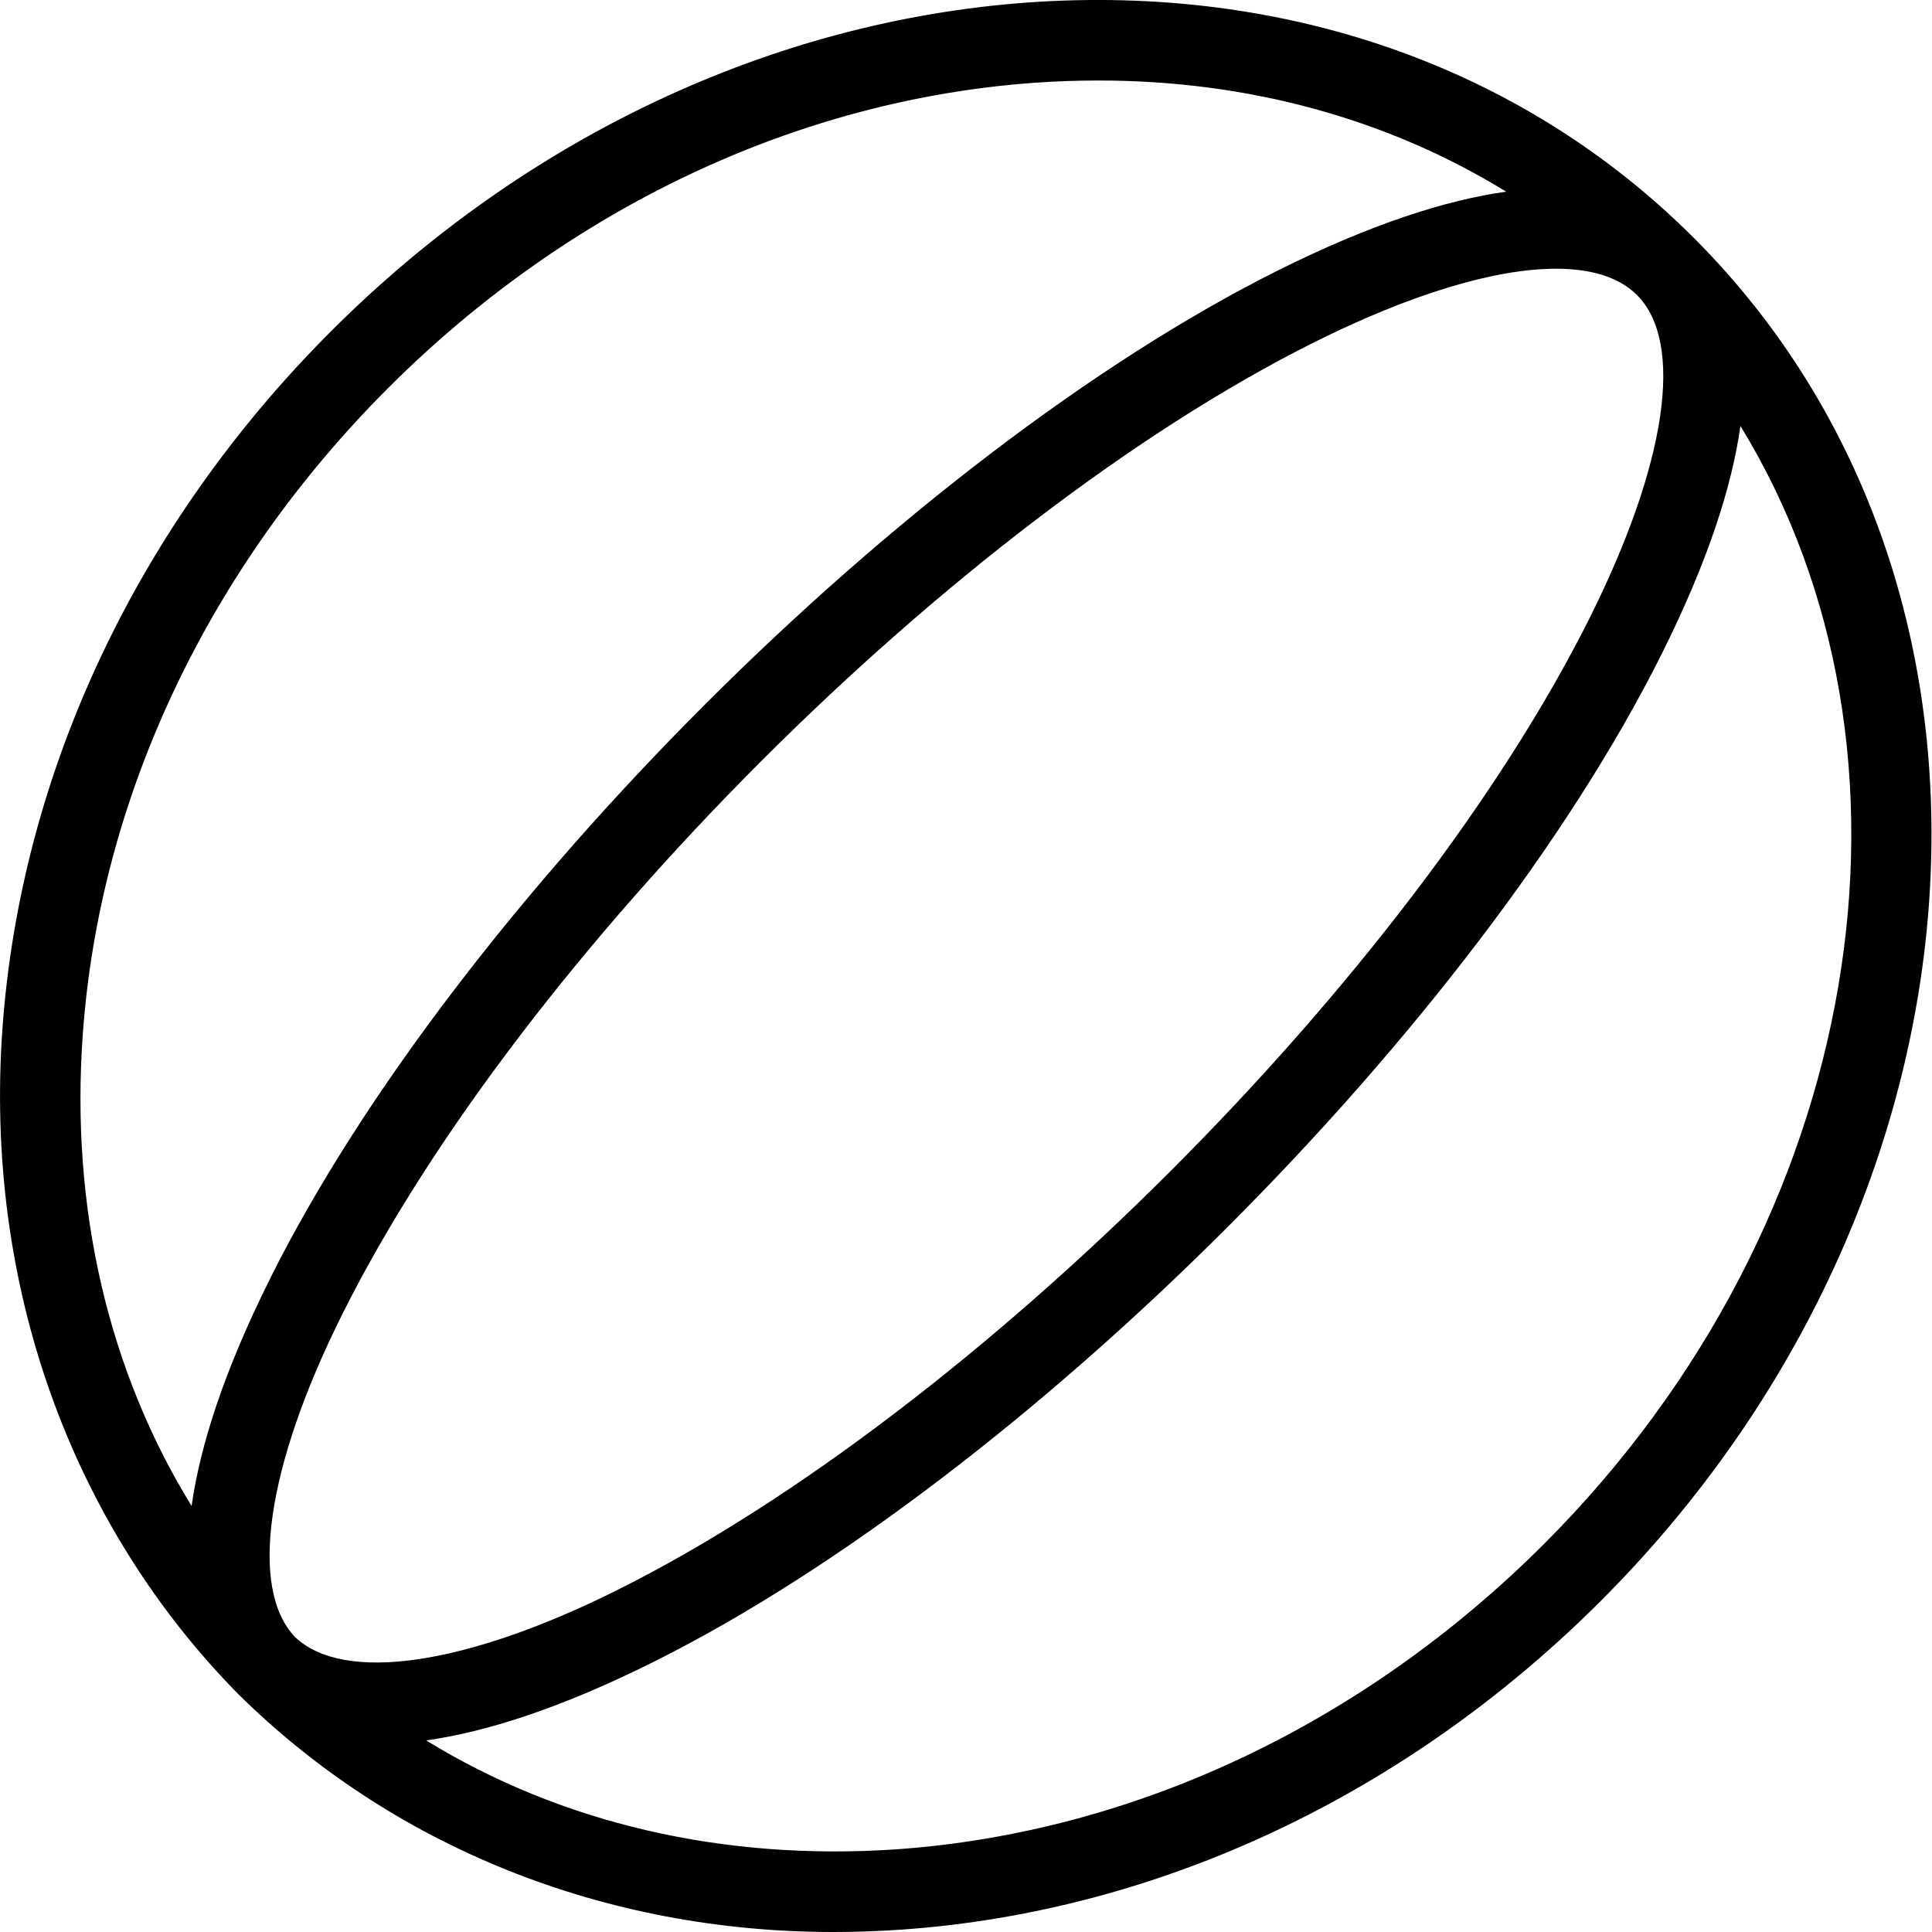 <?xml version="1.0" encoding="UTF-8"?>
<svg xmlns="http://www.w3.org/2000/svg" id="Layer_1" data-name="Layer 1" viewBox="0 0 24 24">
  <path d="m2.957,21.043c.005.005.004.005.002.003.011.013-.02-.02-.002-.003Zm16.93-1.157c-2.406,2.406-5.484,3.856-8.668,4.083-.292.021-.581.031-.868.031-2.849,0-5.474-1.06-7.394-2.958C.88,18.931-.196,15.963.03,12.782c.227-3.184,1.677-6.263,4.083-8.668C6.52,1.708,9.598.257,12.782.03c3.206-.225,6.145.811,8.261,2.927,4.349,4.349,3.83,11.943-1.156,16.929ZM3.36,15.873c2.3-4.599,7.913-10.212,12.512-12.512,1.166-.582,2.096-.876,2.838-.98-1.47-.904-3.202-1.381-5.062-1.381-.263,0-.527.009-.794.028-2.944.21-5.797,1.557-8.033,3.793S1.238,9.909,1.028,12.853c-.154,2.16.32,4.178,1.352,5.855.105-.741.398-1.671.981-2.835Zm4.32,3.873c4.434-2.217,9.846-7.629,12.065-12.065.961-1.923,1.182-3.424.59-4.016-.219-.219-.562-.327-1.006-.327-.755,0-1.799.312-3.01.917-4.435,2.218-9.847,7.63-12.064,12.065-.953,1.906-1.162,3.413-.59,4.016.603.573,2.111.362,4.016-.59Zm13.94-14.452c-.105.741-.398,1.67-.98,2.834-2.301,4.6-7.914,10.213-12.512,12.512-1.164.582-2.093.876-2.834.98,1.677,1.03,3.695,1.502,5.854,1.352,2.944-.21,5.796-1.557,8.033-3.793,4.017-4.017,4.919-9.839,2.44-13.886Z"/>
</svg>
